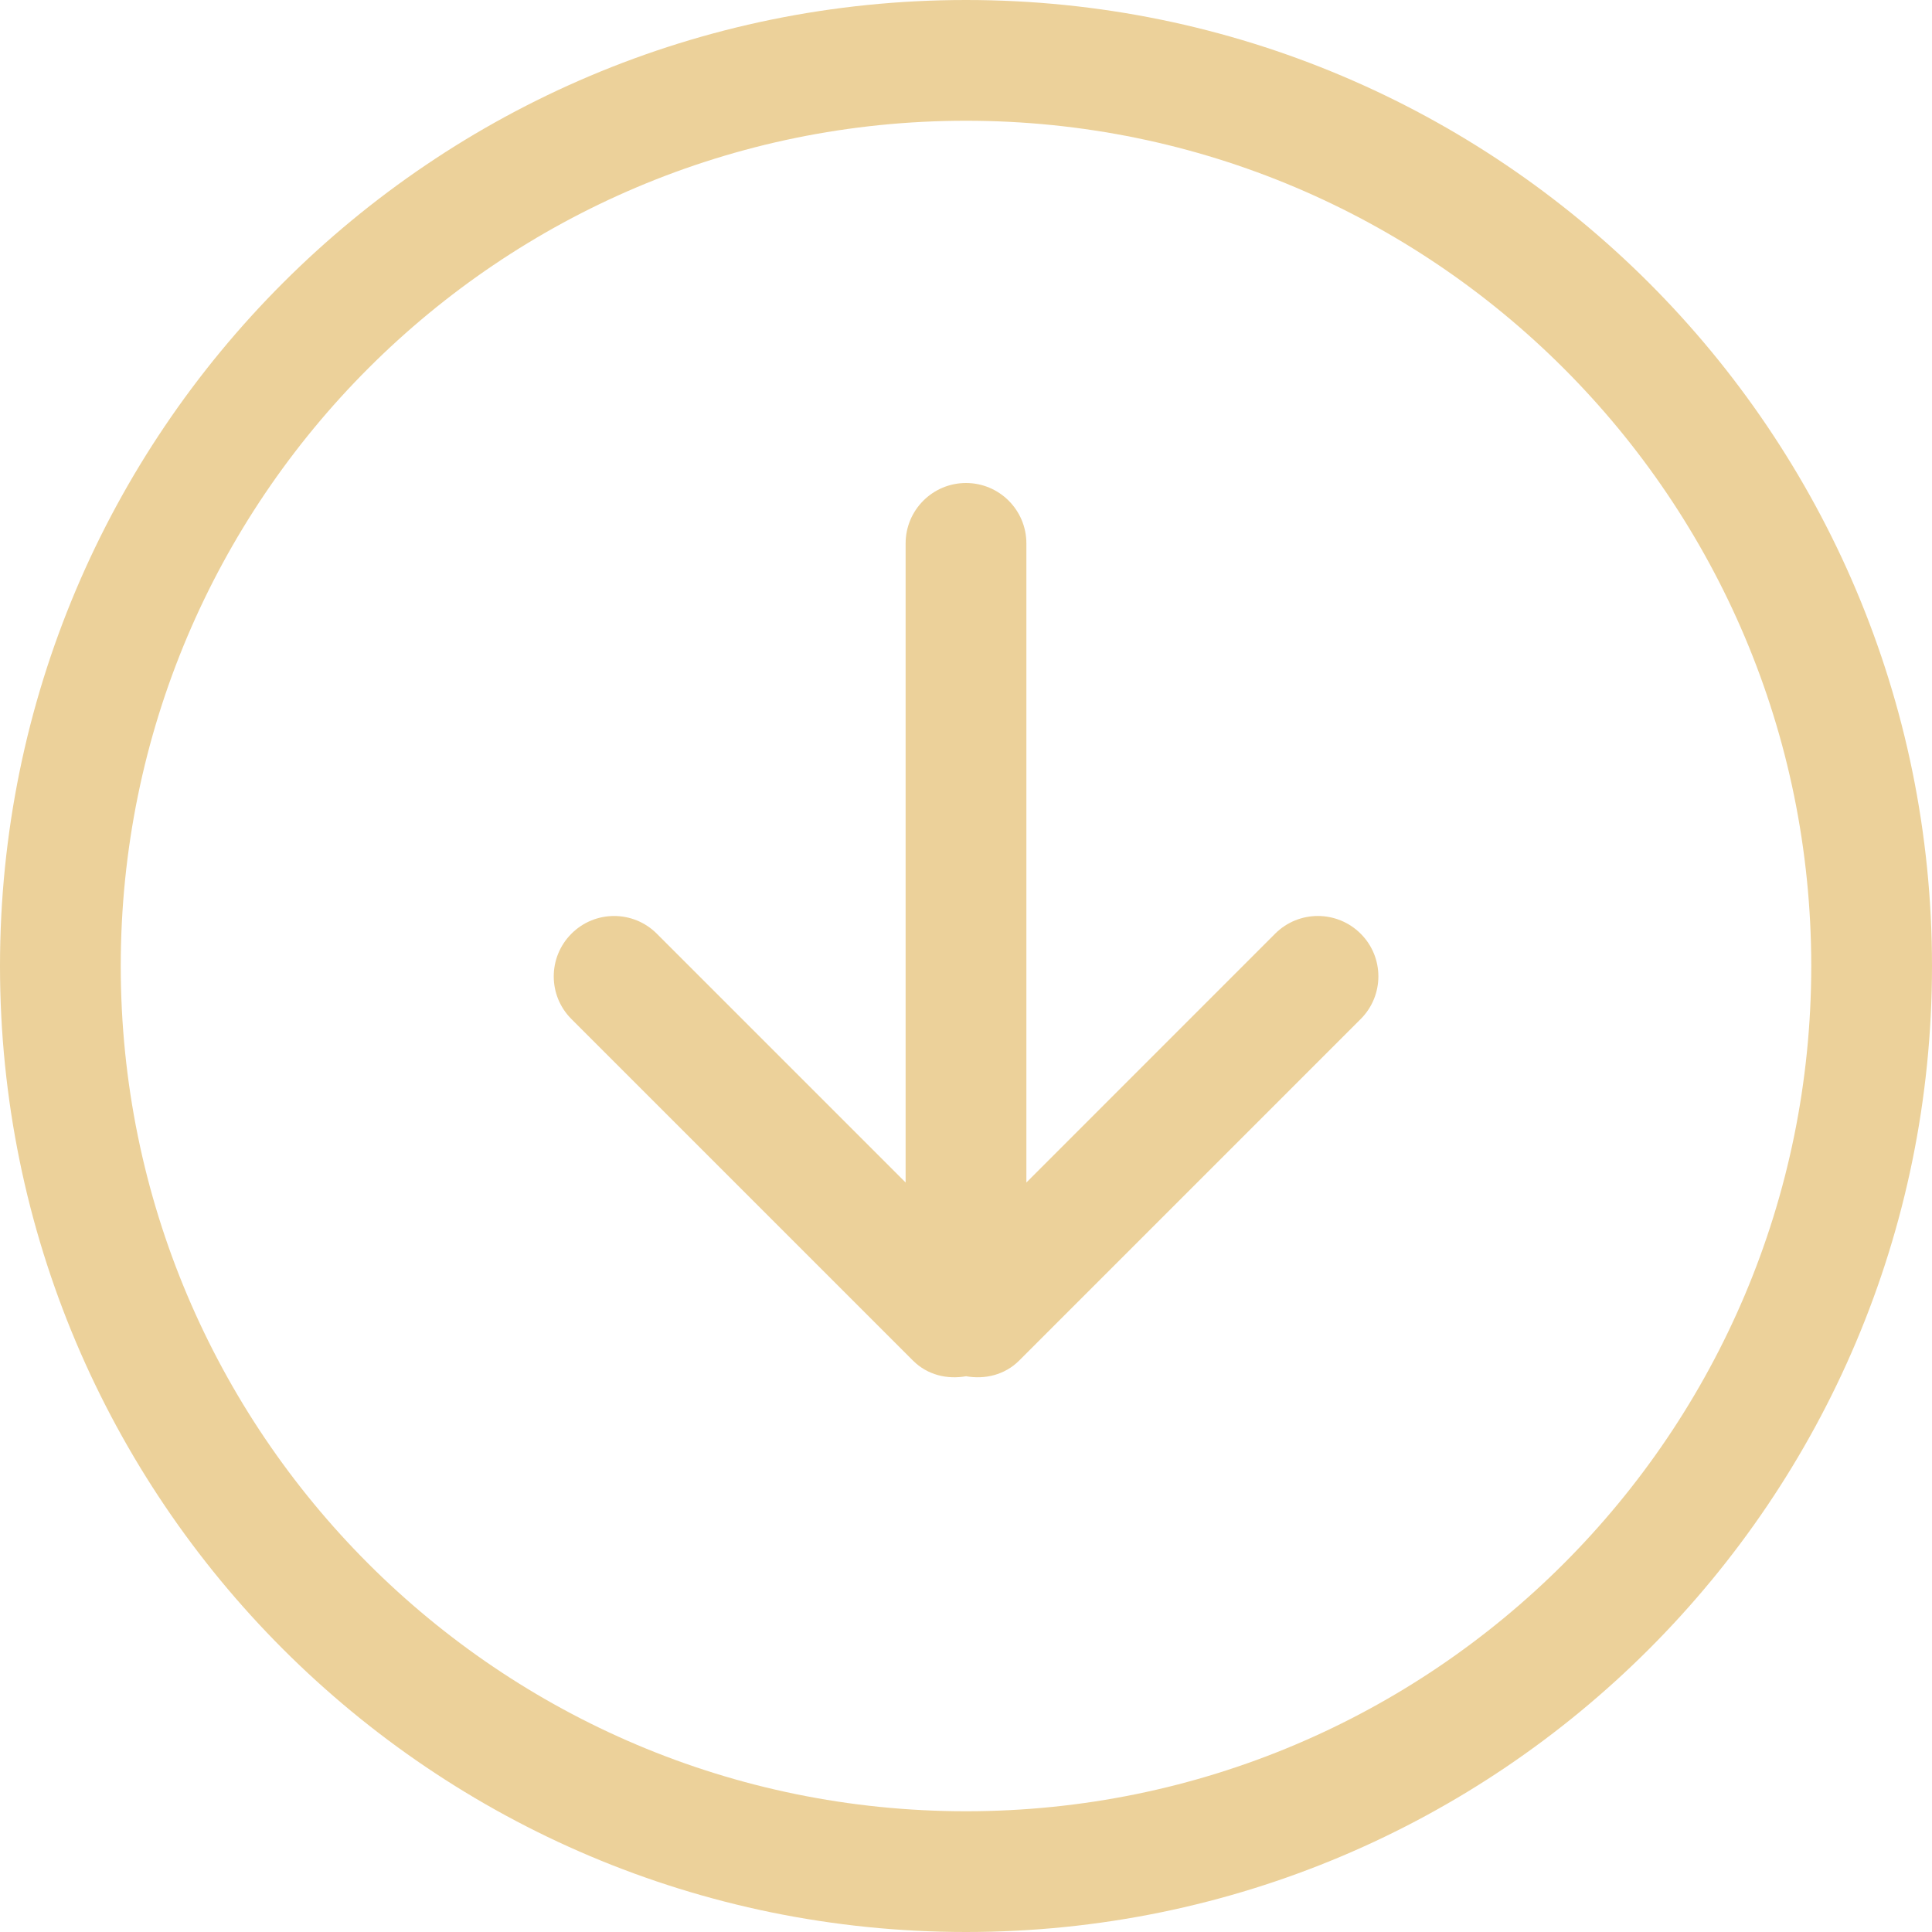 <svg xmlns="http://www.w3.org/2000/svg" width="612" height="612" fill="#ecd19a"><path d="M403.939 295.749l-78.814 78.833V172.125c0-10.557-8.568-19.125-19.125-19.125s-19.125 8.568-19.125 19.125v202.457l-78.814-78.814c-7.478-7.478-19.584-7.478-27.043 0-7.478 7.478-7.478 19.584 0 27.042L289.208 431c4.59 4.59 10.863 6.005 16.812 4.953 5.929 1.052 12.221-.382 16.811-4.953l108.19-108.19c7.478-7.478 7.478-19.583 0-27.042-7.498-7.478-19.604-7.478-27.082-.019zM306 0C137.012 0 0 136.992 0 306s137.012 306 306 306 306-137.012 306-306S475.008 0 306 0zm0 573.75C158.125 573.75 38.25 453.875 38.25 306S158.125 38.25 306 38.25 573.75 158.125 573.75 306 453.875 573.75 306 573.75z"/></svg>